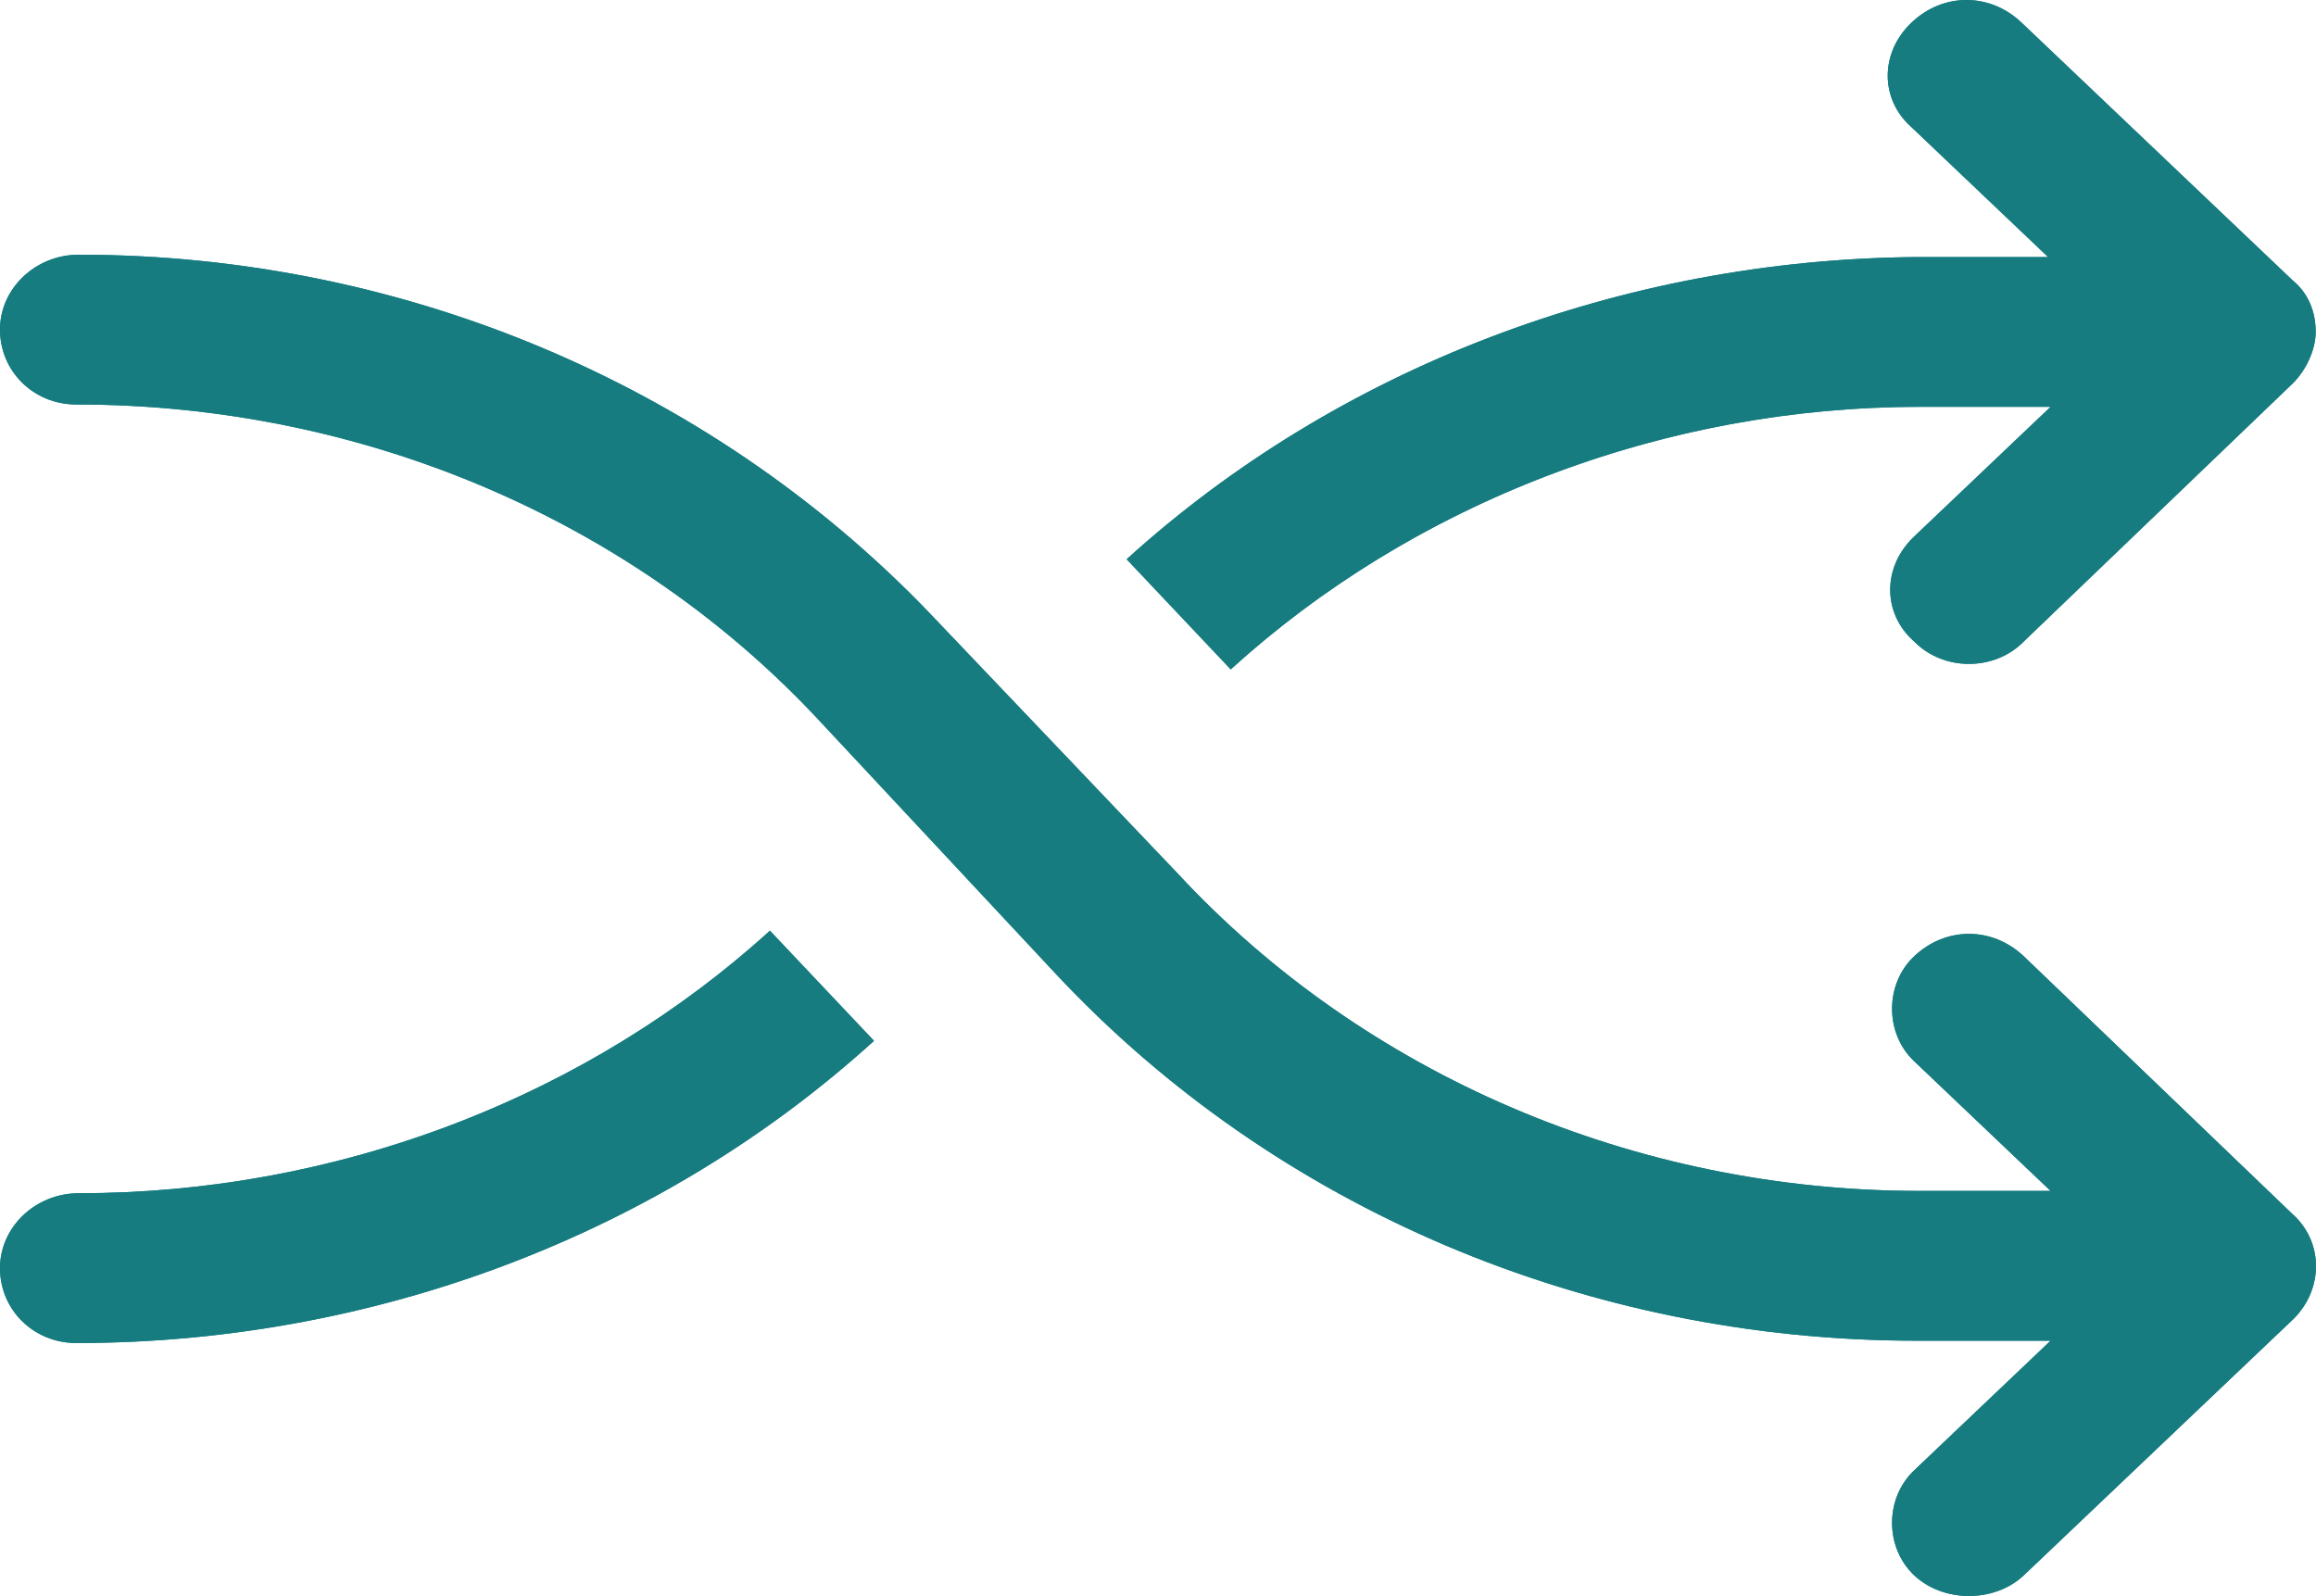 <svg width="74" height="51" viewBox="0 0 74 51" fill="none" xmlns="http://www.w3.org/2000/svg">
<path d="M0 40.524C0 39.209 1.134 38.13 2.517 38.13C10.778 38.13 18.734 35.076 24.6 29.74L27.926 33.26C21.118 39.443 11.966 42.917 2.438 42.917C1.076 42.917 0 41.86 0 40.524Z" fill="#167C80"/>
<path fill-rule="evenodd" clip-rule="evenodd" d="M2.517 38.818C1.535 38.818 0.724 39.588 0.724 40.524C0.724 41.502 1.499 42.23 2.438 42.23C11.544 42.23 20.299 38.993 26.914 33.219L24.555 30.722C18.611 35.88 10.711 38.818 2.517 38.818ZM24.071 30.21C18.261 35.255 10.533 38.13 2.517 38.13C1.134 38.13 0 39.209 0 40.524C0 41.86 1.076 42.917 2.438 42.917C11.966 42.917 21.118 39.443 27.926 33.26L24.6 29.74C24.426 29.899 24.249 30.055 24.071 30.21Z" fill="#167C80"/>
<path d="M61.327 13.001C53.142 13.001 45.189 16.056 39.324 21.391L35.998 17.871C42.728 11.762 51.801 8.287 61.251 8.214H65.44L61.068 4.057L61.061 4.051C60.076 3.173 60.054 1.694 61.076 0.722C61.591 0.232 62.219 0 62.833 0C63.447 0 64.075 0.232 64.591 0.722L73.245 8.951L73.262 8.965C73.735 9.358 73.99 9.932 73.99 10.607C73.99 11.18 73.675 11.855 73.23 12.278L64.668 20.494L64.655 20.507C63.724 21.451 62.1 21.451 61.17 20.507L61.155 20.492L61.14 20.479C60.155 19.601 60.133 18.122 61.155 17.15L65.519 13.001H61.327Z" fill="#167C80"/>
<path fill-rule="evenodd" clip-rule="evenodd" d="M61.251 8.214C51.801 8.287 42.728 11.762 35.998 17.871L39.324 21.391C39.498 21.233 39.675 21.076 39.853 20.921C45.663 15.877 53.386 13.001 61.327 13.001H65.519L61.155 17.15C60.133 18.122 60.155 19.601 61.14 20.479L61.155 20.492L61.17 20.507C62.1 21.451 63.724 21.451 64.655 20.507L64.668 20.494L73.23 12.278C73.675 11.855 73.99 11.18 73.99 10.607C73.99 9.932 73.735 9.358 73.262 8.965L73.245 8.951L64.591 0.722C64.075 0.232 63.447 0 62.833 0C62.219 0 61.591 0.232 61.076 0.722C60.054 1.694 60.076 3.173 61.061 4.051L61.068 4.057L65.44 8.214H61.251ZM61.556 3.549L61.572 3.564L67.186 8.901H61.254C52.225 8.972 43.549 12.21 37.01 17.913L39.369 20.41C45.311 15.253 53.207 12.314 61.327 12.314H67.265L61.667 17.636C60.92 18.347 60.964 19.379 61.636 19.977L61.668 20.006L61.698 20.037C62.343 20.691 63.482 20.691 64.127 20.037L64.153 20.011L72.718 11.793C73.04 11.486 73.266 10.981 73.266 10.607C73.266 10.102 73.08 9.727 72.784 9.482C72.784 9.482 72.784 9.482 72.784 9.482L72.75 9.453L64.078 1.208C63.694 0.843 63.249 0.687 62.833 0.687C62.418 0.687 61.972 0.843 61.588 1.208C60.841 1.919 60.884 2.951 61.556 3.549Z" fill="#167C80"/>
<path d="M64.67 30.564L73.236 38.784L73.245 38.792C74.23 39.67 74.254 41.155 73.301 42.128L64.67 50.334C63.736 51.222 62.089 51.222 61.155 50.334C60.221 49.446 60.221 47.88 61.155 46.992L65.519 42.843H61.248C50.733 42.843 40.766 38.622 33.757 31.144L26.23 23.083C20.24 16.618 11.579 12.926 2.438 12.926C1.076 12.926 0 11.868 0 10.532C0 9.217 1.134 8.139 2.517 8.139C13.029 8.139 22.997 12.432 30.008 19.913L37.618 27.901C43.608 34.364 52.266 38.056 61.327 38.056H65.519L61.155 33.906C60.221 33.018 60.221 31.452 61.155 30.564C61.67 30.074 62.298 29.842 62.913 29.842C63.526 29.842 64.155 30.075 64.67 30.564Z" fill="#167C80"/>
<path fill-rule="evenodd" clip-rule="evenodd" d="M72.731 39.277L64.158 31.05C64.158 31.05 64.158 31.05 64.158 31.05C63.774 30.686 63.327 30.529 62.913 30.529C62.497 30.529 62.051 30.685 61.667 31.05C61.016 31.669 61.016 32.801 61.667 33.42L67.265 38.743H61.327C52.061 38.743 43.205 34.969 37.077 28.359L29.467 20.37C22.592 13.034 12.819 8.826 2.517 8.826C1.535 8.826 0.724 9.596 0.724 10.532C0.724 11.51 1.499 12.238 2.438 12.238C11.784 12.238 20.643 16.014 26.773 22.628C26.773 22.629 26.773 22.628 26.773 22.628L34.298 30.687C34.298 30.687 34.298 30.687 34.298 30.687C41.169 38.017 50.94 42.155 61.248 42.155H67.265L61.667 47.478C61.016 48.097 61.016 49.229 61.667 49.848L61.155 50.334C60.221 49.446 60.221 47.88 61.155 46.992L65.519 42.843H61.248C50.733 42.843 40.766 38.622 33.757 31.144L26.23 23.083C20.24 16.618 11.579 12.926 2.438 12.926C1.076 12.926 0 11.868 0 10.532C0 9.217 1.134 8.139 2.517 8.139C13.029 8.139 22.997 12.432 30.008 19.913L37.618 27.901C43.608 34.364 52.266 38.056 61.327 38.056H65.519L61.155 33.906C60.221 33.018 60.221 31.452 61.155 30.564C61.67 30.074 62.298 29.842 62.913 29.842C63.526 29.842 64.155 30.075 64.67 30.564L73.236 38.784L73.245 38.792C74.23 39.67 74.254 41.155 73.301 42.128L64.67 50.334C63.736 51.222 62.089 51.222 61.155 50.334L61.667 49.848C62.318 50.467 63.507 50.467 64.158 49.849L72.779 41.651C73.469 40.938 73.423 39.894 72.749 39.293L72.731 39.277Z" fill="#167C80"/>
</svg>
